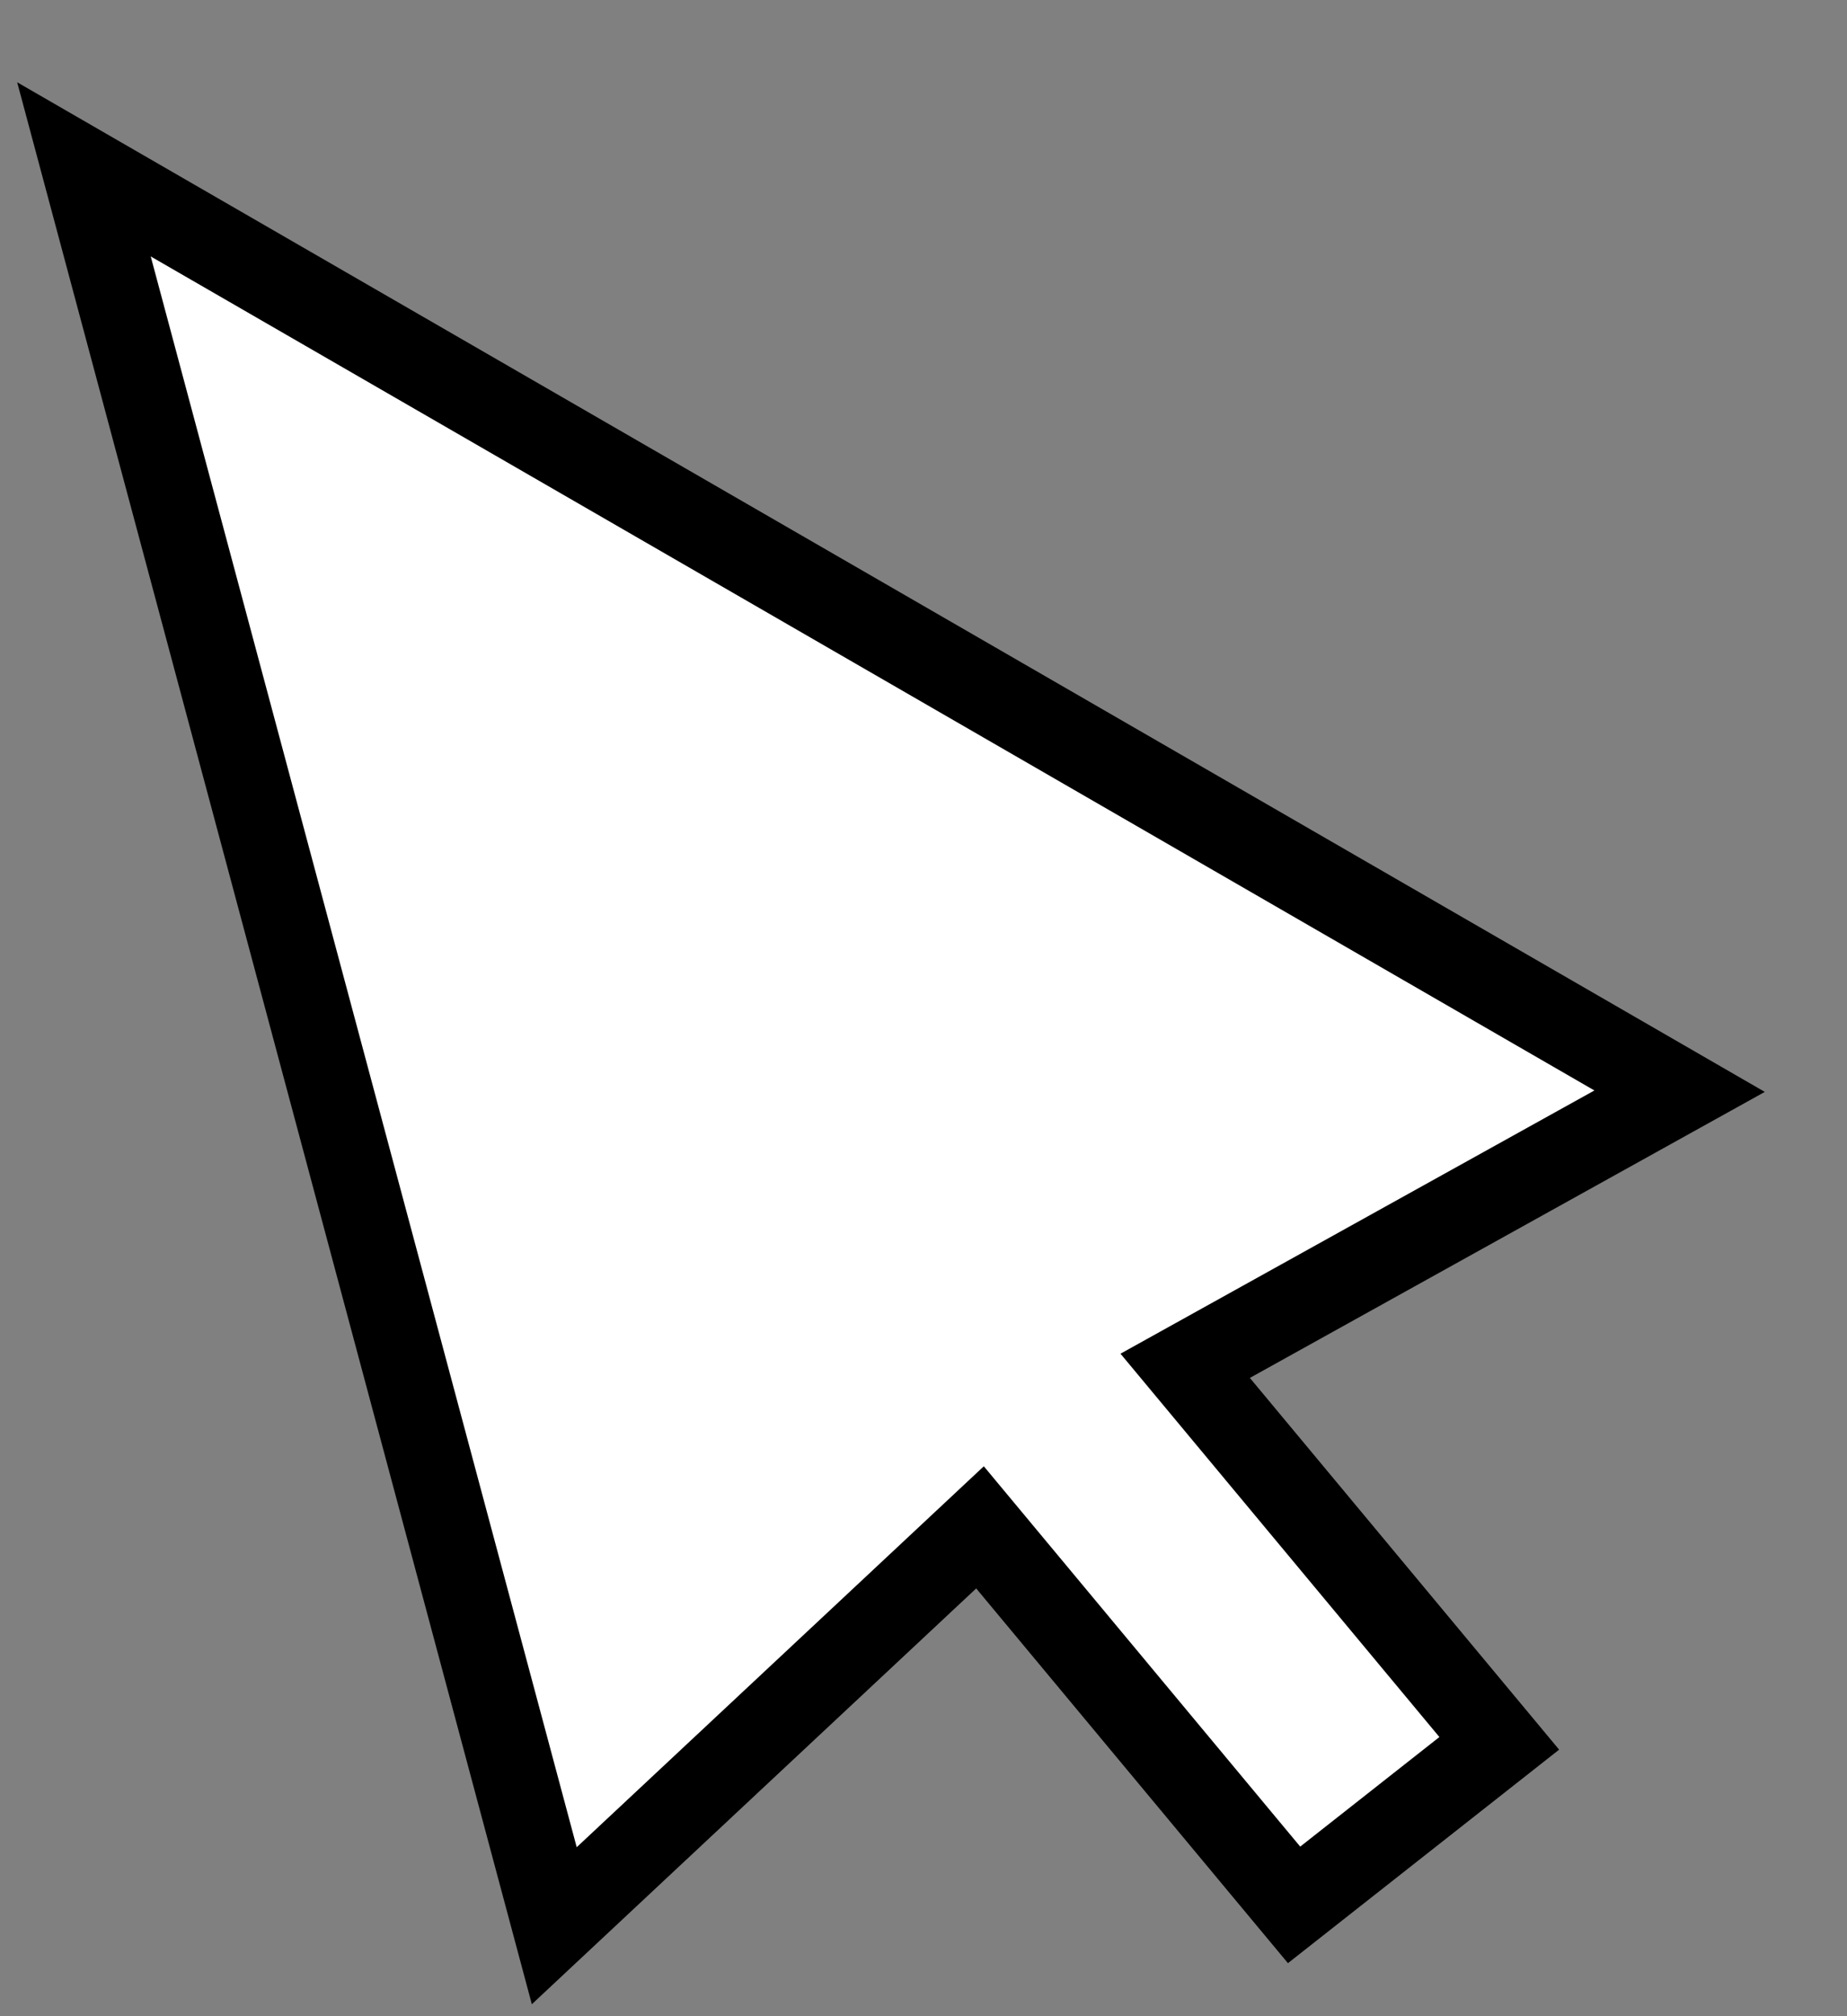 <svg width="22" height="24" viewBox="0 0 22 24" fill="none" xmlns="http://www.w3.org/2000/svg">
<rect x="0" y="0" width="22" height="24" fill="#808080" stroke="none"/>
<path d="M6.602 22.923L1 2.016L20.006 12.989L14.117 16.258L17.858 20.752L15.414 22.675L11.673 18.181L6.602 22.923Z" fill="#fff" stroke="black"/>
</svg>

